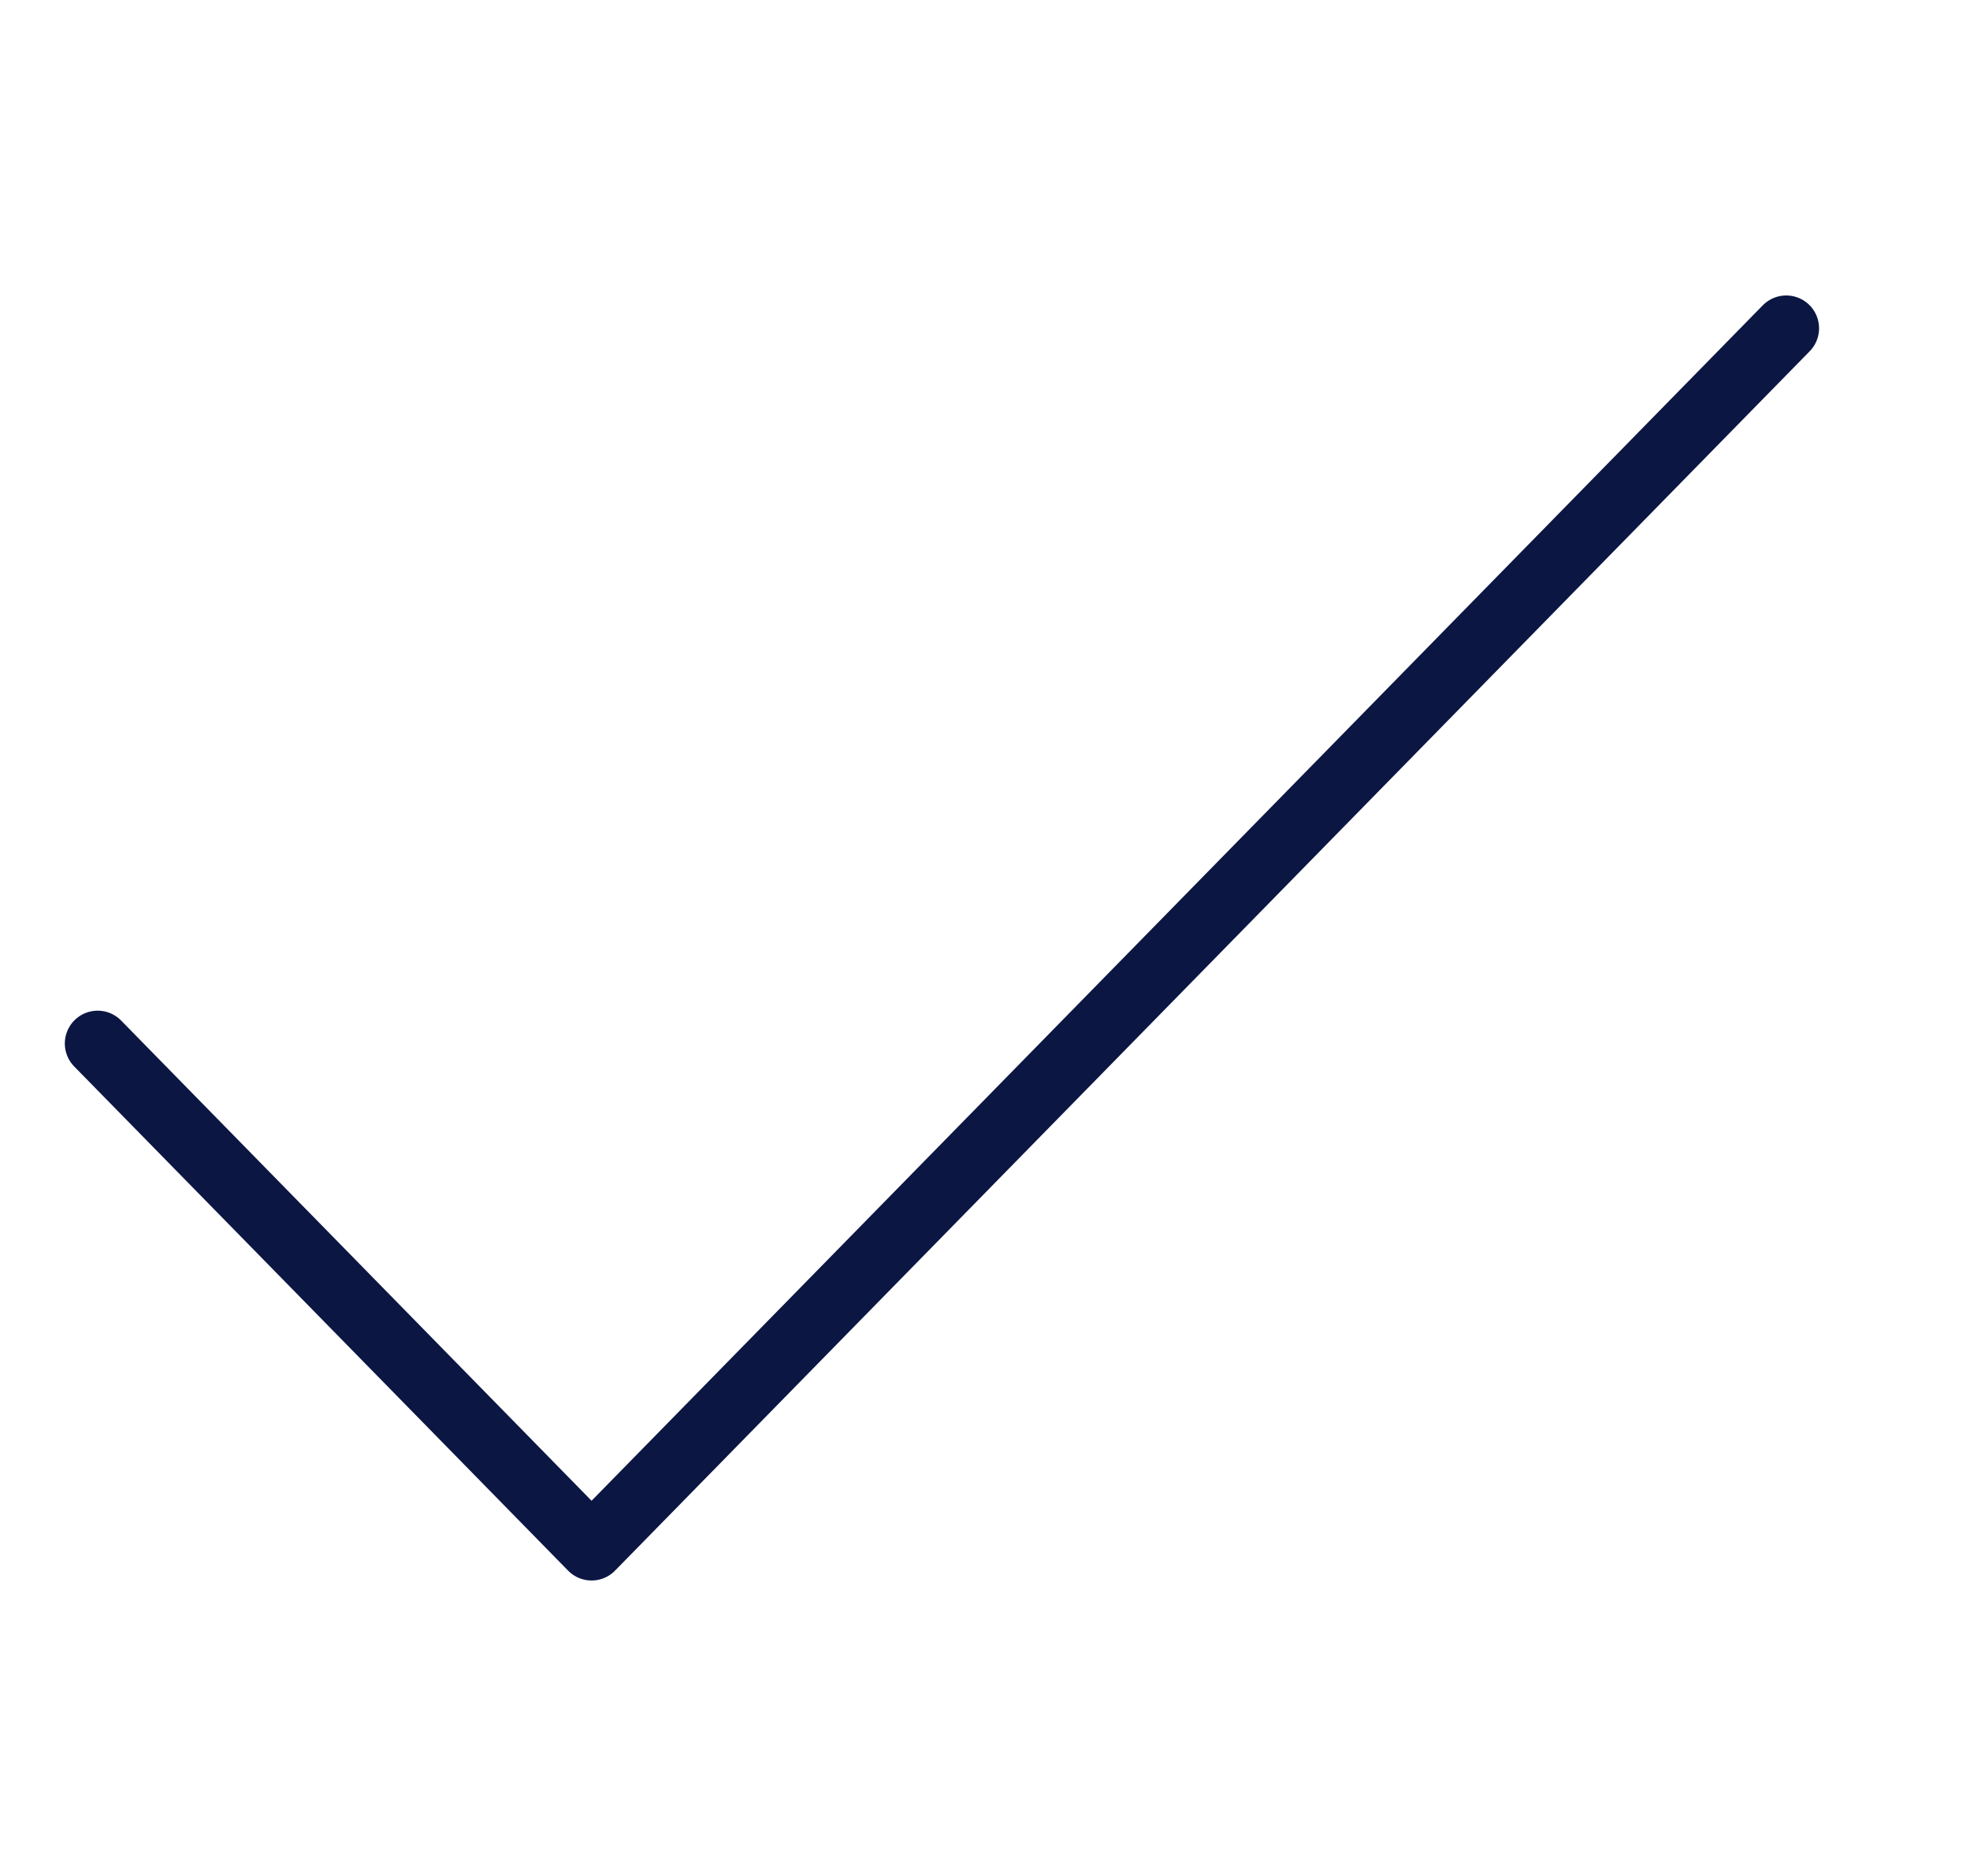 <svg width="21" height="20" viewBox="0 0 21 20" fill="none" xmlns="http://www.w3.org/2000/svg">
<path d="M1.041 11.125L6.306 16.5L19.041 3.5" stroke="#0B1643" stroke-width="0.7" stroke-linecap="round" stroke-linejoin="round"/>
</svg>
